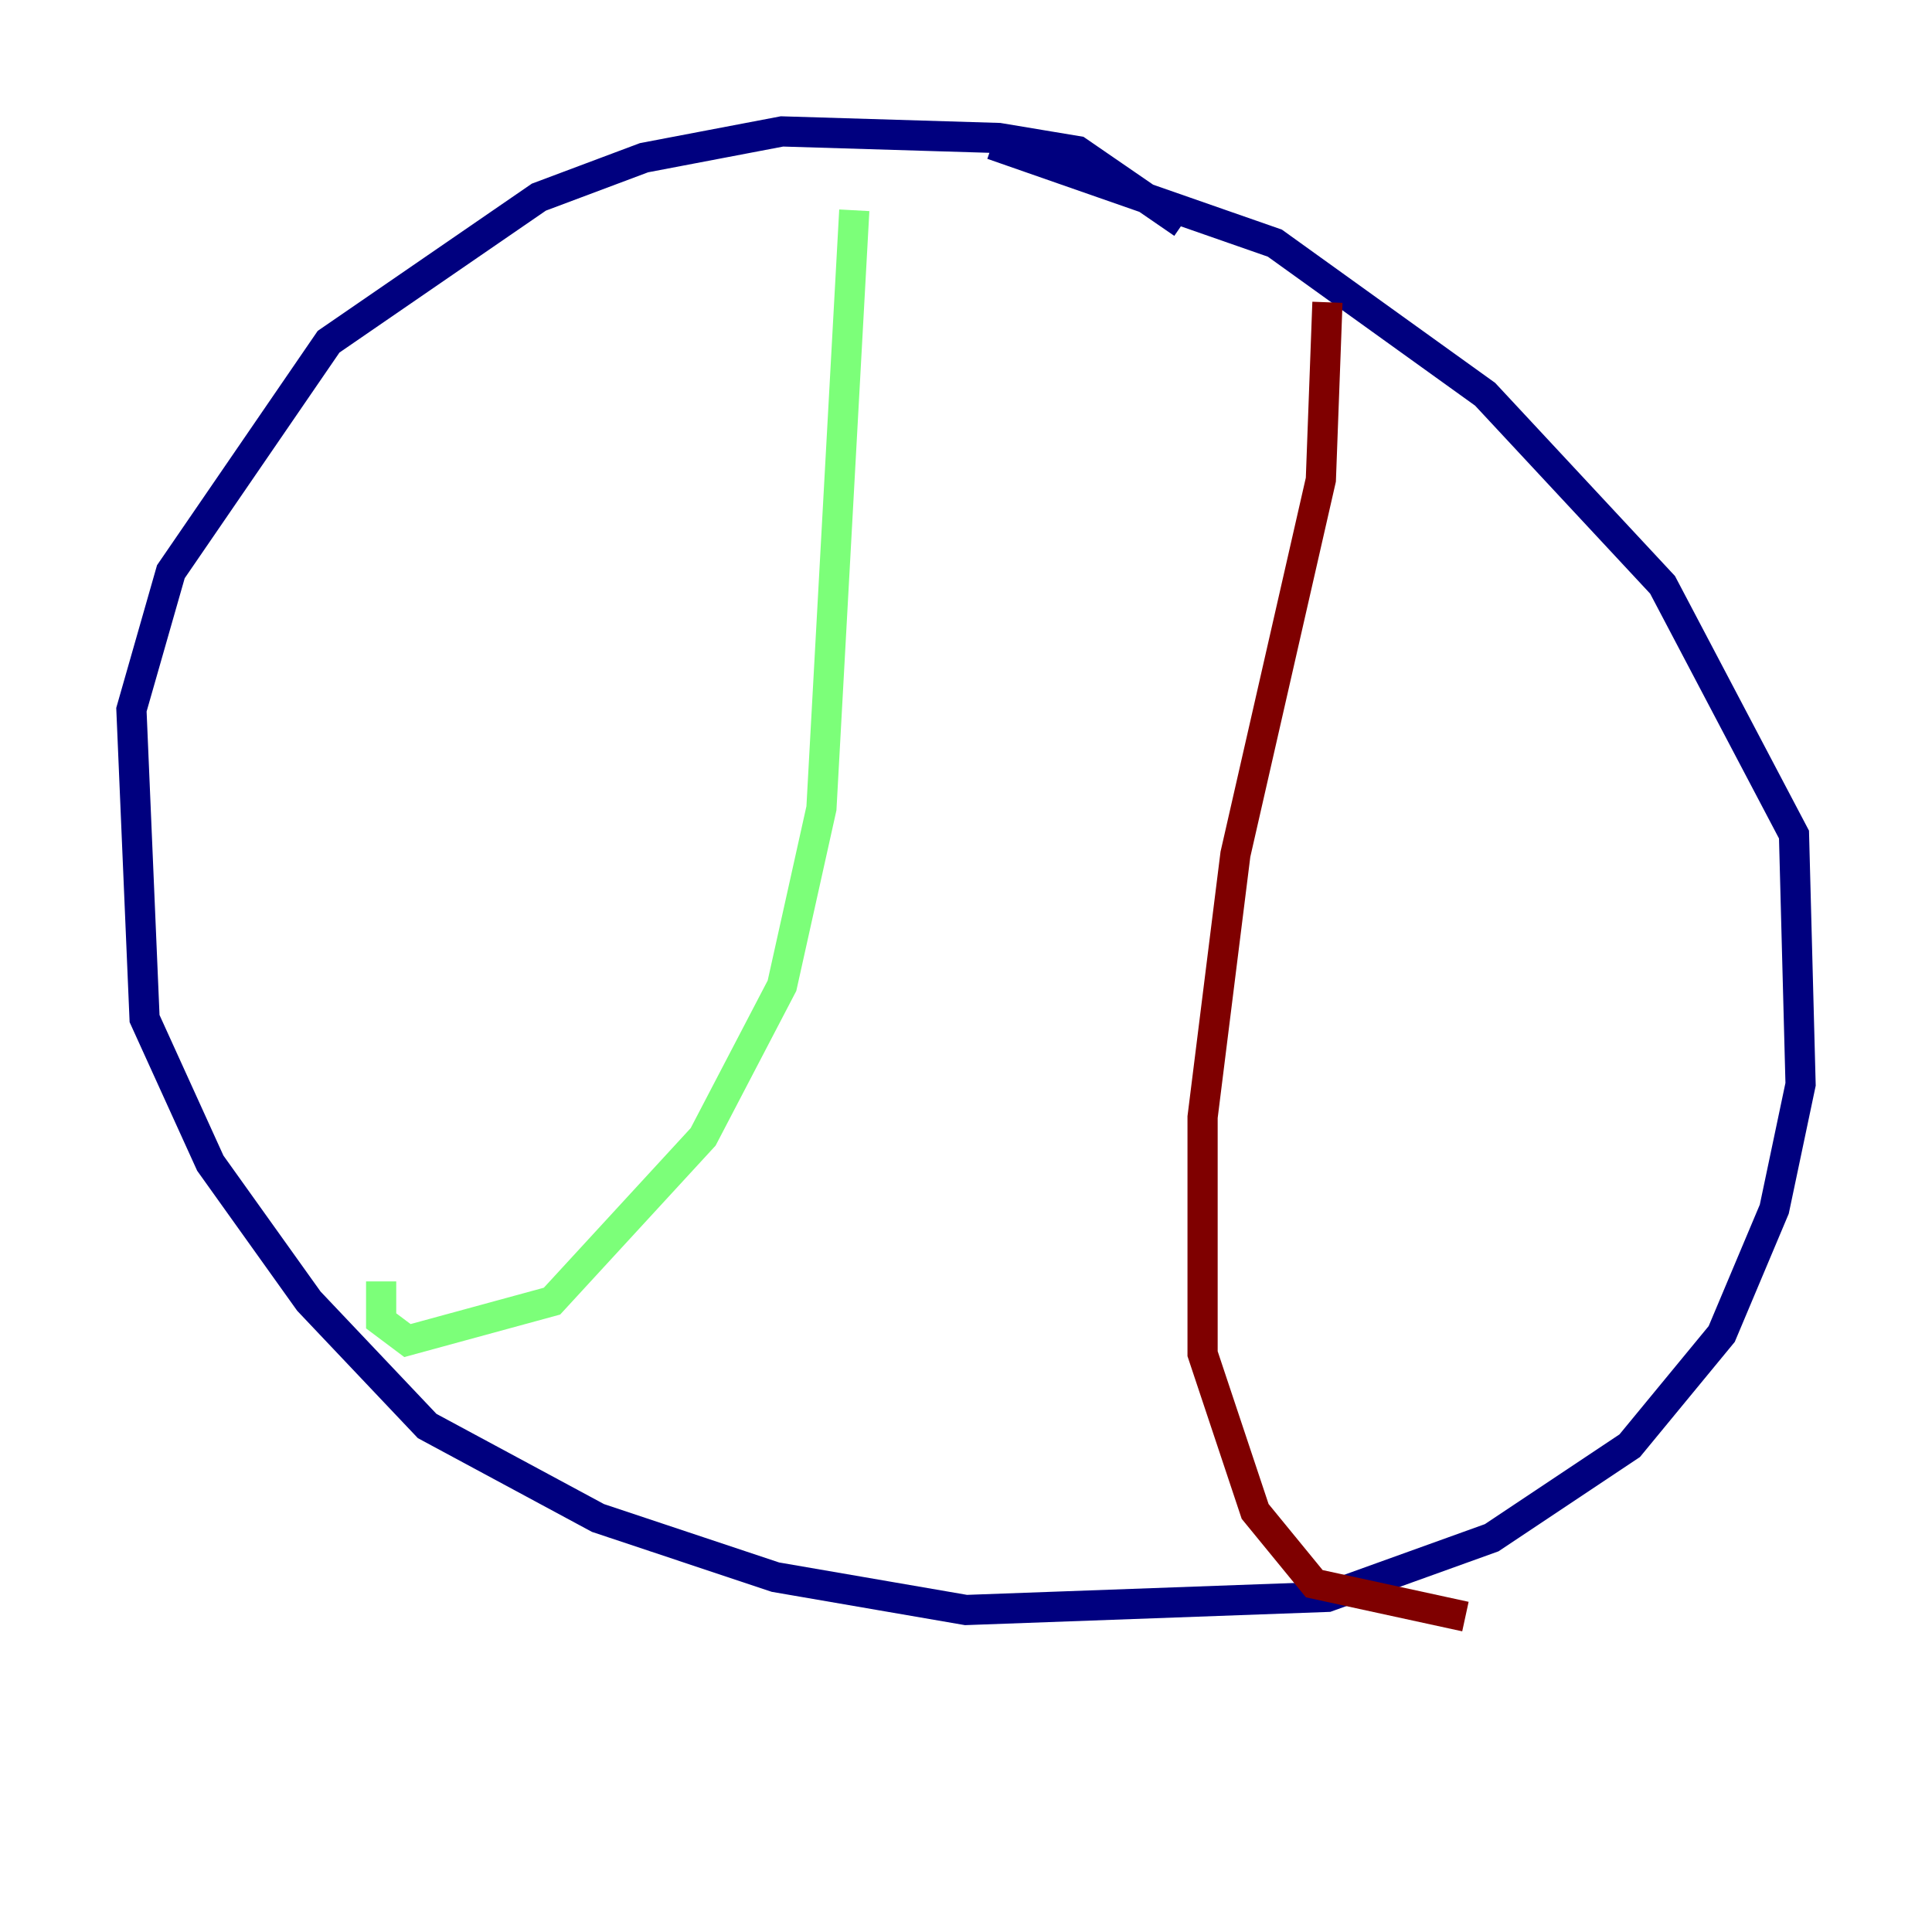 <?xml version="1.0" encoding="utf-8" ?>
<svg baseProfile="tiny" height="128" version="1.2" viewBox="0,0,128,128" width="128" xmlns="http://www.w3.org/2000/svg" xmlns:ev="http://www.w3.org/2001/xml-events" xmlns:xlink="http://www.w3.org/1999/xlink"><defs /><polyline fill="none" points="78.367,14.803 71.401,10.014 66.177,9.143 51.809,8.707 42.667,10.449 35.701,13.061 21.769,22.64 11.32,37.878 8.707,47.02 9.578,67.483 13.932,77.061 20.463,86.204 28.299,94.476 39.619,100.571 51.374,104.49 64.0,106.667 87.946,105.796 98.83,101.878 107.973,95.782 114.068,88.381 117.551,80.109 119.293,71.837 118.857,55.292 110.15,38.748 98.395,26.122 84.463,16.109 65.742,9.578" stroke="#00007f" stroke-width="2" /><polyline fill="none" points="56.599,13.932 54.422,53.551 51.809,65.306 46.585,75.32 36.571,86.204 26.993,88.816 25.252,87.51 25.252,84.898" stroke="#7cff79" stroke-width="2" /><polyline fill="none" points="87.946,20.027 87.51,31.782 81.85,56.599 79.674,74.014 79.674,89.687 83.156,100.136 87.075,104.925 97.088,107.102" stroke="#7f0000" stroke-width="2" /></svg>